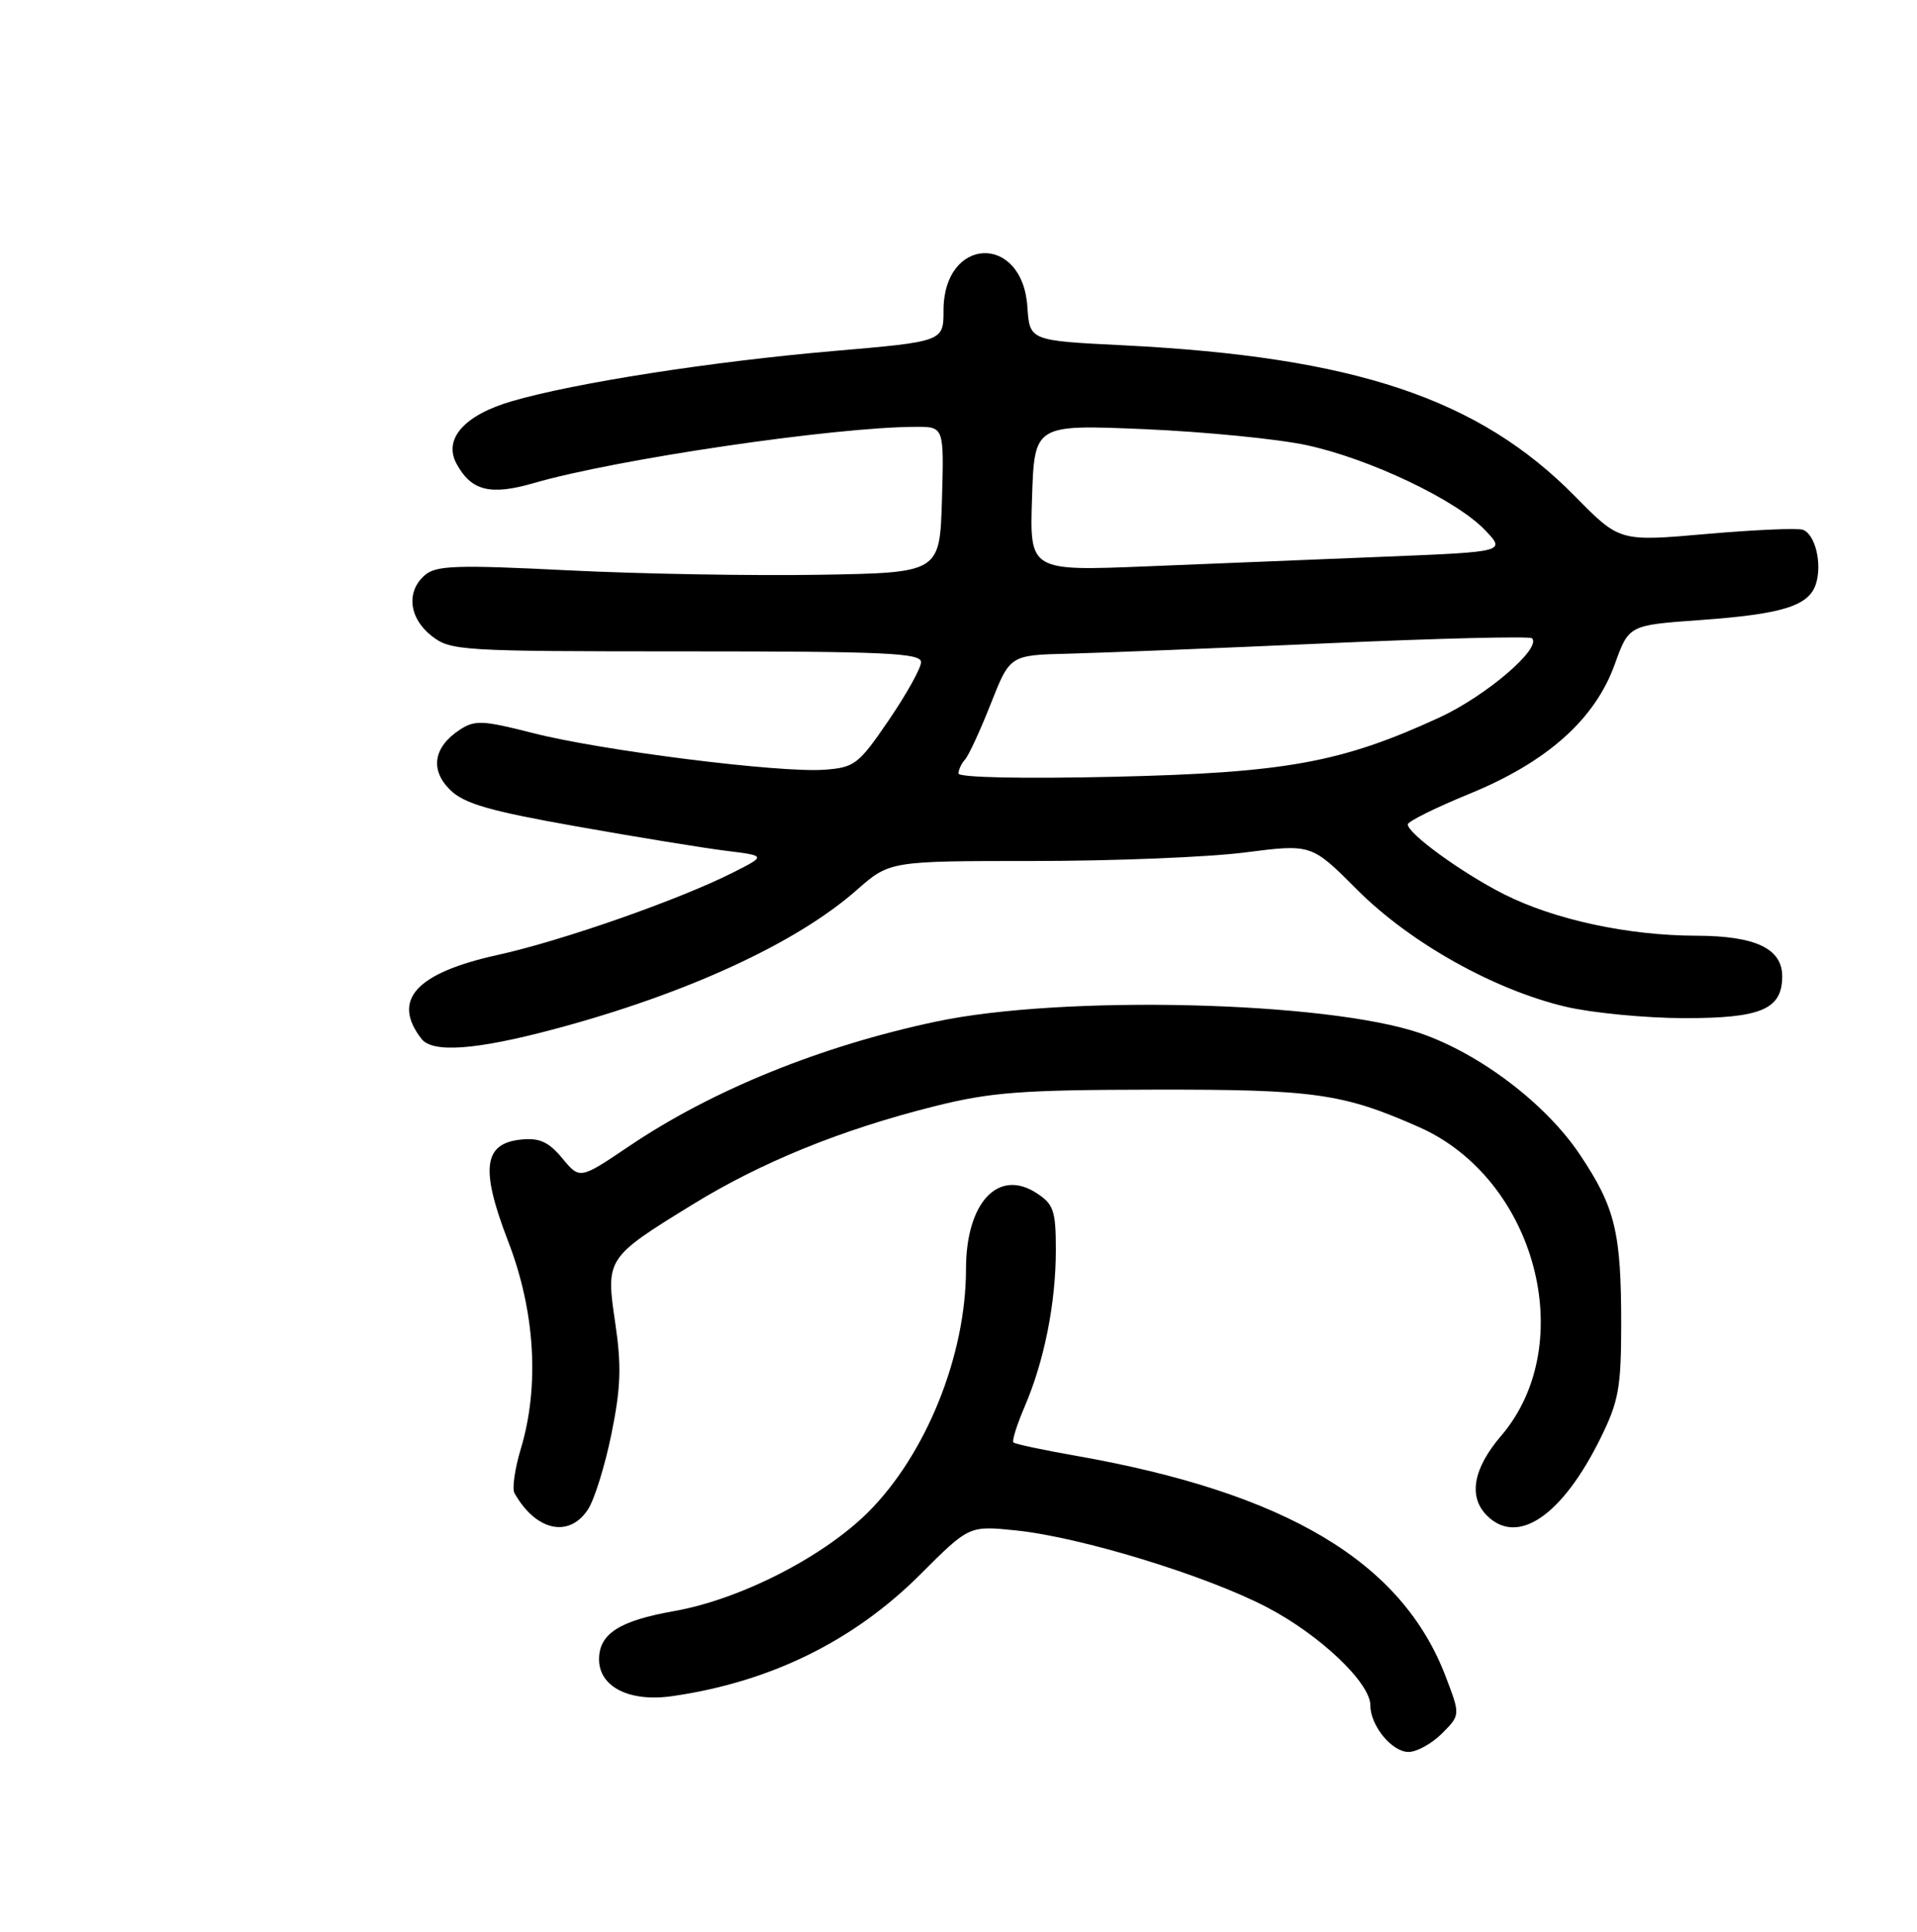 <?xml version="1.0" encoding="UTF-8" standalone="no"?>
<!DOCTYPE svg PUBLIC "-//W3C//DTD SVG 1.1//EN" "http://www.w3.org/Graphics/SVG/1.1/DTD/svg11.dtd" >
<svg xmlns="http://www.w3.org/2000/svg" xmlns:xlink="http://www.w3.org/1999/xlink" version="1.1" viewBox="0 0 256 258">
 <g >
 <path fill="currentColor"
d=" M 192.56 231.54 C 195.02 229.07 195.02 229.07 193.08 223.98 C 187.25 208.61 171.80 199.39 143.62 194.43 C 139.27 193.67 135.54 192.87 135.33 192.66 C 135.12 192.45 135.80 190.29 136.84 187.86 C 139.46 181.77 141.00 174.01 141.00 166.97 C 141.00 161.73 140.71 160.85 138.46 159.38 C 133.31 156.00 129.00 160.62 129.00 169.52 C 129.00 181.01 123.69 194.21 115.96 201.95 C 109.94 207.96 98.84 213.63 90.00 215.19 C 82.70 216.48 80.00 218.22 80.00 221.63 C 80.00 225.32 84.06 227.36 89.75 226.55 C 102.85 224.67 113.99 219.20 122.93 210.26 C 129.42 203.77 129.42 203.77 135.65 204.41 C 144.30 205.29 161.17 210.46 169.24 214.70 C 176.32 218.41 183.00 224.77 183.00 227.78 C 183.00 230.49 185.88 234.00 188.10 234.00 C 189.20 234.00 191.20 232.89 192.56 231.54 Z  M 78.52 201.61 C 79.38 200.30 80.79 195.76 81.65 191.54 C 82.91 185.35 83.01 182.45 82.16 176.70 C 80.88 168.08 80.94 167.99 92.49 160.88 C 101.70 155.21 112.38 150.87 124.79 147.76 C 132.30 145.88 136.33 145.57 154.00 145.54 C 175.51 145.50 179.31 146.03 189.50 150.54 C 205.10 157.44 210.96 179.51 200.46 191.78 C 196.72 196.15 196.05 199.91 198.57 202.43 C 202.68 206.53 208.65 202.44 213.78 192.00 C 216.15 187.19 216.49 185.30 216.50 177.00 C 216.50 164.55 215.71 161.30 210.99 154.23 C 206.48 147.47 197.71 140.79 189.72 138.02 C 177.29 133.72 141.89 132.86 125.00 136.45 C 109.58 139.72 95.08 145.61 83.97 153.12 C 77.43 157.53 77.43 157.53 75.09 154.71 C 73.29 152.53 72.05 151.96 69.65 152.20 C 64.55 152.69 64.11 156.07 67.86 165.80 C 71.46 175.12 72.07 185.14 69.55 193.51 C 68.75 196.17 68.37 198.83 68.70 199.42 C 71.54 204.48 75.99 205.47 78.52 201.61 Z  M 74.00 137.46 C 91.59 132.77 106.30 126.01 114.37 118.91 C 118.81 115.00 118.81 115.00 138.09 115.00 C 148.69 115.00 161.36 114.49 166.25 113.86 C 175.14 112.72 175.14 112.72 181.23 118.83 C 188.30 125.92 199.50 132.20 209.11 134.47 C 212.63 135.29 219.74 135.98 224.92 135.99 C 235.20 136.00 238.00 134.81 238.00 130.40 C 238.00 126.69 234.42 125.00 226.53 124.98 C 217.42 124.96 207.60 122.84 200.87 119.45 C 195.26 116.62 188.00 111.35 188.00 110.11 C 188.00 109.72 191.70 107.88 196.22 106.03 C 206.58 101.80 213.01 96.07 215.64 88.72 C 217.52 83.50 217.52 83.50 227.01 82.82 C 238.05 82.03 241.57 80.93 242.50 77.99 C 243.36 75.30 242.41 71.36 240.76 70.76 C 240.07 70.51 234.28 70.76 227.89 71.32 C 216.29 72.34 216.29 72.34 210.39 66.35 C 197.50 53.22 180.92 47.67 150.00 46.12 C 137.50 45.50 137.50 45.50 137.20 41.00 C 136.55 31.13 126.00 31.56 126.00 41.46 C 126.00 45.62 126.00 45.62 111.25 46.89 C 94.97 48.30 76.76 51.14 68.38 53.58 C 62.02 55.43 59.19 58.61 60.95 61.91 C 62.91 65.56 65.46 66.21 71.26 64.53 C 82.27 61.33 111.39 57.04 122.29 57.01 C 126.07 57.00 126.07 57.00 125.79 66.75 C 125.50 76.50 125.50 76.50 109.43 76.77 C 100.58 76.92 85.51 76.66 75.93 76.18 C 61.00 75.43 58.25 75.52 56.75 76.81 C 54.21 78.99 54.60 82.54 57.63 84.93 C 60.17 86.92 61.42 87.00 91.63 87.00 C 118.23 87.00 123.00 87.22 123.00 88.44 C 123.00 89.23 121.06 92.71 118.69 96.19 C 114.64 102.12 114.11 102.52 110.08 102.81 C 104.12 103.25 80.31 100.25 71.20 97.92 C 64.47 96.20 63.41 96.15 61.40 97.47 C 57.87 99.79 57.39 102.85 60.14 105.53 C 62.03 107.36 65.41 108.33 77.00 110.38 C 84.97 111.80 93.94 113.26 96.91 113.63 C 102.32 114.30 102.32 114.30 97.91 116.53 C 90.69 120.18 75.06 125.65 66.50 127.54 C 55.55 129.95 52.26 133.55 56.28 138.75 C 57.76 140.67 63.56 140.25 74.00 137.46 Z  M 128.00 103.31 C 128.00 102.81 128.39 101.97 128.87 101.45 C 129.35 100.93 130.90 97.58 132.31 94.00 C 134.87 87.50 134.87 87.50 142.69 87.31 C 146.98 87.20 162.55 86.58 177.28 85.92 C 192.00 85.26 204.29 84.96 204.59 85.25 C 205.91 86.58 198.46 92.95 192.23 95.83 C 179.13 101.86 171.70 103.22 148.75 103.75 C 136.55 104.03 128.00 103.85 128.00 103.31 Z  M 137.82 66.49 C 138.14 56.70 138.14 56.70 152.82 57.32 C 160.89 57.67 170.65 58.63 174.50 59.46 C 182.92 61.28 194.45 66.77 198.29 70.78 C 201.09 73.70 201.09 73.70 185.04 74.35 C 176.22 74.71 161.91 75.29 153.25 75.64 C 137.50 76.28 137.50 76.28 137.82 66.49 Z "/>
</g>
</svg>